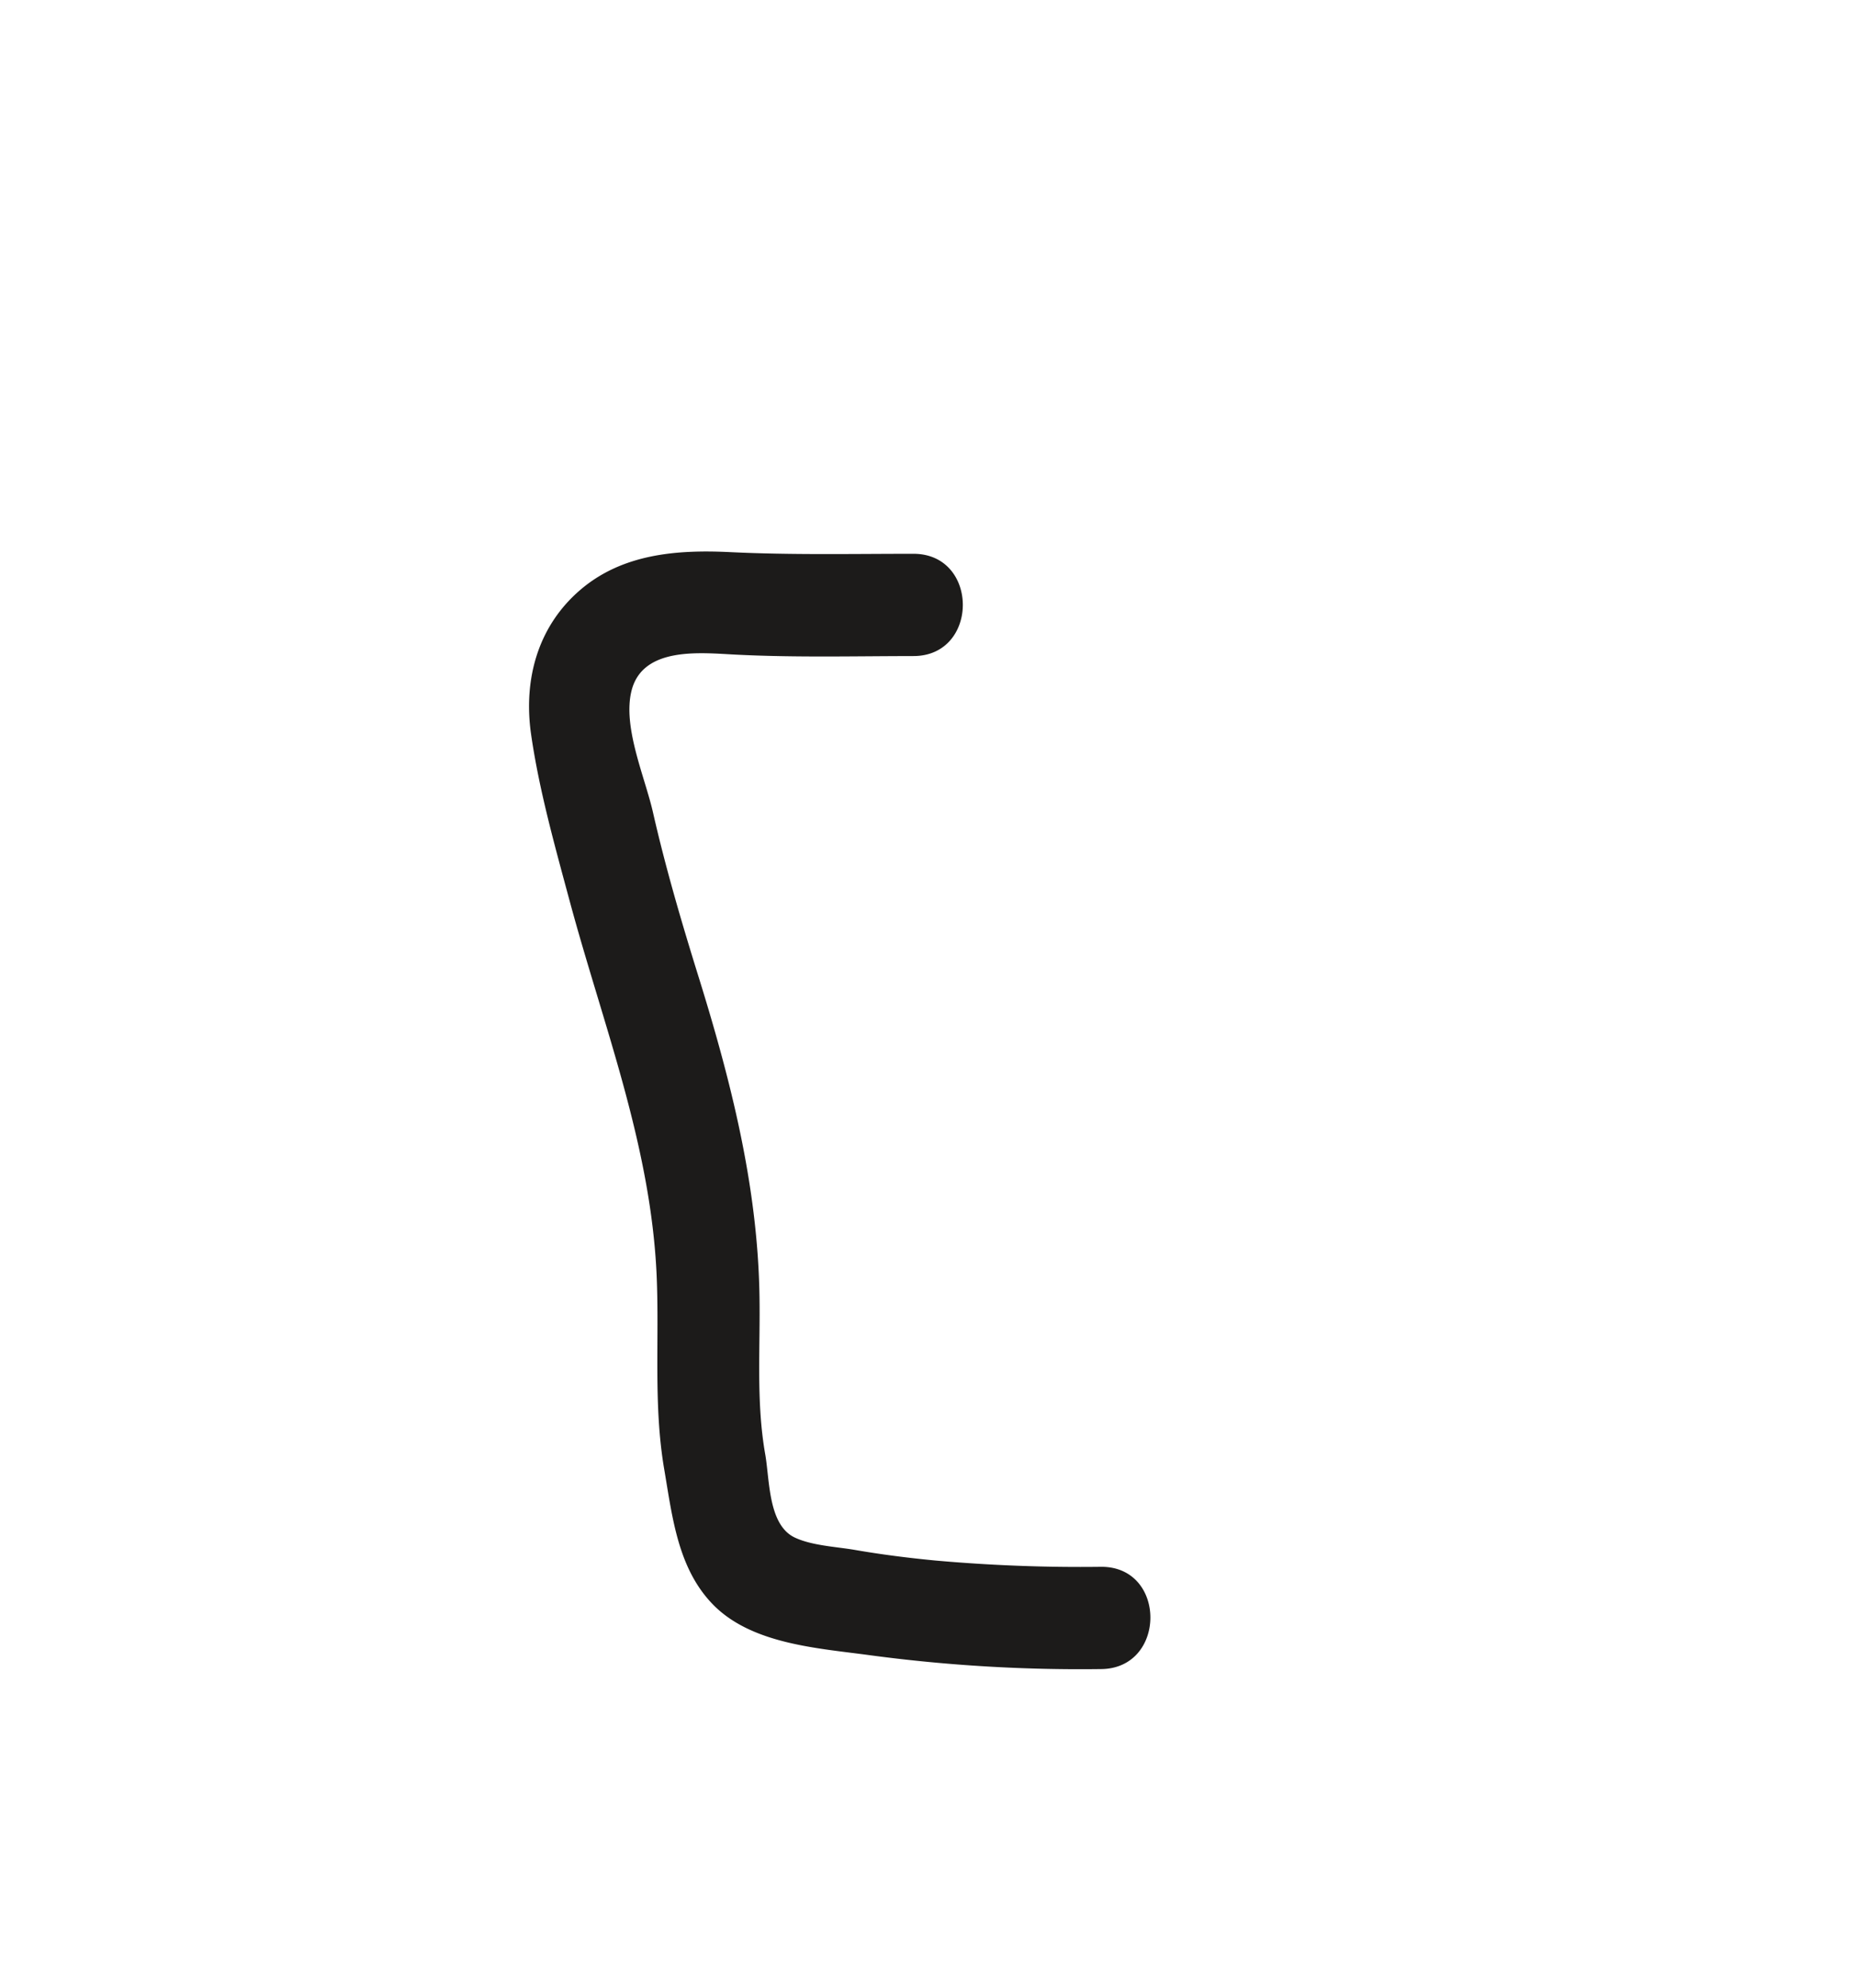 <svg id="Layer_1" data-name="Layer 1" xmlns="http://www.w3.org/2000/svg" viewBox="0 0 272.42 291.57"><defs><style>.cls-1{fill:#1c1b1a;}</style></defs><path class="cls-1" d="M134,81.23c-8.93,0-17.88.19-26.8-.24-7.85-.39-15.88.22-22.09,5.55s-8.34,13.1-7.21,21.1c1.17,8.19,3.51,16.5,5.66,24.48,4.92,18.27,11.93,35.86,12.77,55,.41,9.51-.5,18.94,1.11,28.39,1.21,7.08,2,14.73,7.36,20.05,5.8,5.7,15.48,6.21,23.06,7.26a232.32,232.32,0,0,0,33.66,2c9.64-.07,9.67-15.07,0-15a239.47,239.47,0,0,1-24.26-.92c-4-.38-8-.89-11.91-1.57-2.7-.46-6.28-.62-8.79-1.82-3.88-1.87-3.64-8.44-4.3-12.18-1.37-7.79-.7-15.62-.85-23.48-.29-16-4.21-31.39-8.94-46.6-2.49-8-4.84-16-6.69-24.14-1.18-5.16-4.46-12.47-3.14-17.78,1.64-6.57,10.22-5.56,15.27-5.31,8.68.44,17.4.22,26.09.21,9.65,0,9.67-15,0-15Z"/></svg>